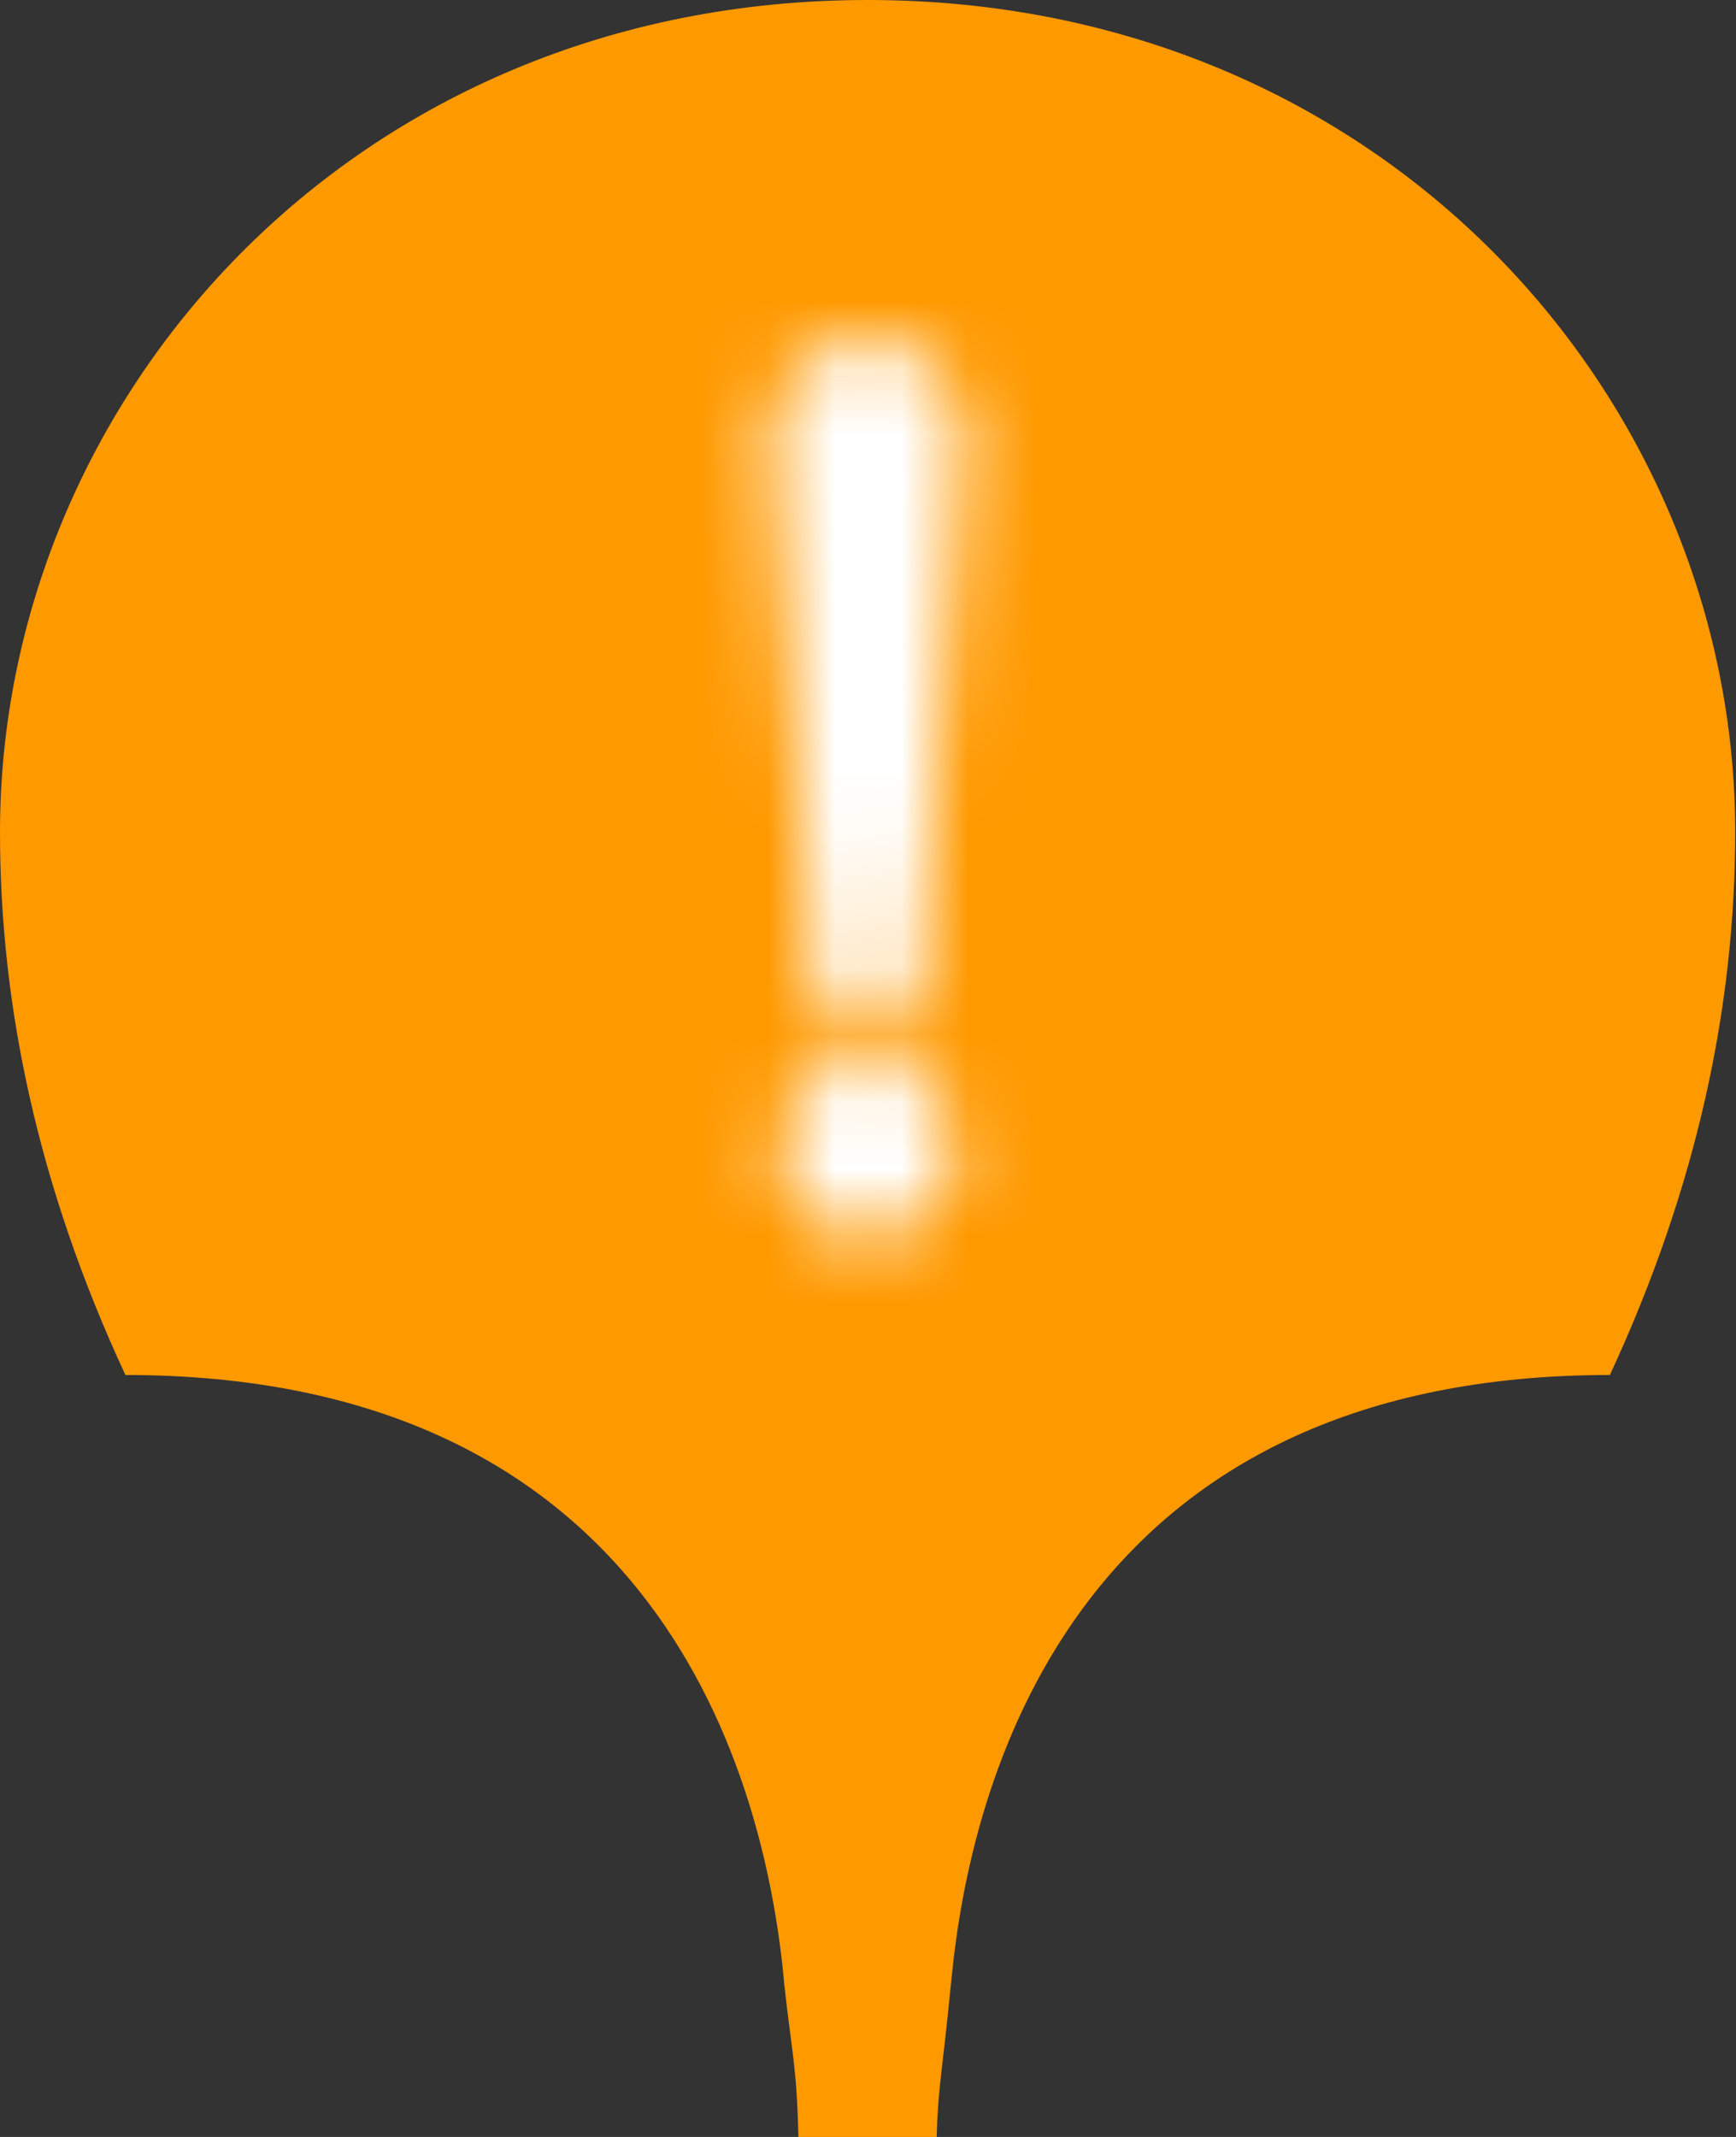 <svg width="26" height="32" viewBox="0 0 26 32" fill="none" xmlns="http://www.w3.org/2000/svg">
<rect x="0" y="0" width="26" height="32" fill="#333333" stroke="none"/>
<path fill-rule="evenodd" clip-rule="evenodd" d="M12.994 0C20.735 0 25.988 5.993 25.988 12.46C25.988 15.056 25.425 17.757 24.111 20.59C16.497 20.59 14.617 26.076 14.261 29.531L14.237 29.759C14.118 30.993 14.047 31.256 14.029 32H11.958C11.93 30.902 11.863 30.787 11.744 29.695L11.739 29.634C11.41 26.188 9.57 20.59 1.878 20.59C0.563 17.757 0 15.056 0 12.46C0 5.993 5.255 0 12.994 0Z" fill="#FF9900"/>
<mask id="mask0_87_138" style="mask-type:alpha" maskUnits="userSpaceOnUse" x="11" y="5" width="4" height="14">
<mask id="path-2-inside-1_87_138" fill="white">
<path d="M12.994 15.894C13.723 15.894 14.314 16.487 14.315 17.22C14.315 17.953 13.723 18.547 12.994 18.547C12.265 18.547 11.674 17.953 11.674 17.22C11.674 16.487 12.265 15.894 12.994 15.894ZM12.993 5.072C13.838 5.072 14.503 5.792 14.435 6.634L13.721 15.411C13.501 15.304 13.254 15.243 12.993 15.243C12.732 15.243 12.485 15.304 12.265 15.411L11.553 6.634C11.485 5.792 12.149 5.072 12.993 5.072Z"/>
</mask>
<path d="M12.994 15.894C13.723 15.894 14.314 16.487 14.315 17.22C14.315 17.953 13.723 18.547 12.994 18.547C12.265 18.547 11.674 17.953 11.674 17.22C11.674 16.487 12.265 15.894 12.994 15.894ZM12.993 5.072C13.838 5.072 14.503 5.792 14.435 6.634L13.721 15.411C13.501 15.304 13.254 15.243 12.993 15.243C12.732 15.243 12.485 15.304 12.265 15.411L11.553 6.634C11.485 5.792 12.149 5.072 12.993 5.072Z" fill="black"/>
<path d="M12.994 15.894L12.996 -1.106H12.994V15.894ZM14.315 17.22L31.314 17.22L31.314 17.216L14.315 17.22ZM12.994 18.547L12.994 35.547L12.996 35.547L12.994 18.547ZM11.674 17.22L-5.326 17.216V17.22H11.674ZM12.993 5.072L12.995 -11.928L12.99 -11.928L12.993 5.072ZM14.435 6.634L31.379 8.012L31.379 8.006L14.435 6.634ZM13.721 15.411L6.284 30.699L28.649 41.578L30.665 16.789L13.721 15.411ZM12.993 15.243L12.995 -1.757L12.99 -1.757L12.993 15.243ZM12.265 15.411L-4.68 16.786L-2.667 41.602L19.713 30.693L12.265 15.411ZM11.553 6.634L-5.392 8.006L-5.392 8.008L11.553 6.634ZM12.994 15.894L12.992 32.894C4.264 32.893 -2.684 25.807 -2.686 17.224L14.315 17.22L31.314 17.216C31.312 7.167 23.182 -1.105 12.996 -1.106L12.994 15.894ZM14.315 17.22H-2.686C-2.686 8.646 4.252 1.548 12.992 1.547L12.994 18.547L12.996 35.547C23.195 35.546 31.314 27.259 31.314 17.22H14.315ZM12.994 18.547V1.547C21.738 1.547 28.674 8.648 28.674 17.22H11.674H-5.326C-5.326 27.257 2.792 35.547 12.994 35.547V18.547ZM11.674 17.22L28.674 17.224C28.672 25.805 21.726 32.894 12.994 32.894V15.894V-1.106C2.804 -1.106 -5.324 7.169 -5.326 17.216L11.674 17.22ZM12.993 5.072L12.992 22.072C3.913 22.071 -3.244 14.324 -2.51 5.262L14.435 6.634L31.379 8.006C32.249 -2.739 23.762 -11.928 12.995 -11.928L12.993 5.072ZM14.435 6.634L-2.509 5.256L-3.223 14.033L13.721 15.411L30.665 16.789L31.379 8.012L14.435 6.634ZM13.721 15.411L21.157 0.124C18.712 -1.065 15.932 -1.756 12.995 -1.757L12.993 15.243L12.992 32.243C10.576 32.243 8.289 31.674 6.284 30.699L13.721 15.411ZM12.993 15.243L12.99 -1.757C10.074 -1.756 7.287 -1.074 4.816 0.13L12.265 15.411L19.713 30.693C17.683 31.683 15.39 32.243 12.996 32.243L12.993 15.243ZM12.265 15.411L29.209 14.037L28.497 5.26L11.553 6.634L-5.392 8.008L-4.68 16.786L12.265 15.411ZM11.553 6.634L28.497 5.262C29.23 14.31 22.087 22.07 12.996 22.072L12.993 5.072L12.99 -11.928C2.211 -11.927 -6.261 -2.725 -5.392 8.006L11.553 6.634Z" fill="white" mask="url(#path-2-inside-1_87_138)"/>
</mask>
<g mask="url(#mask0_87_138)">
<rect x="10.402" y="2.442" width="5.301" height="18.075" fill="white" stroke="white"/>
</g>
</svg>
